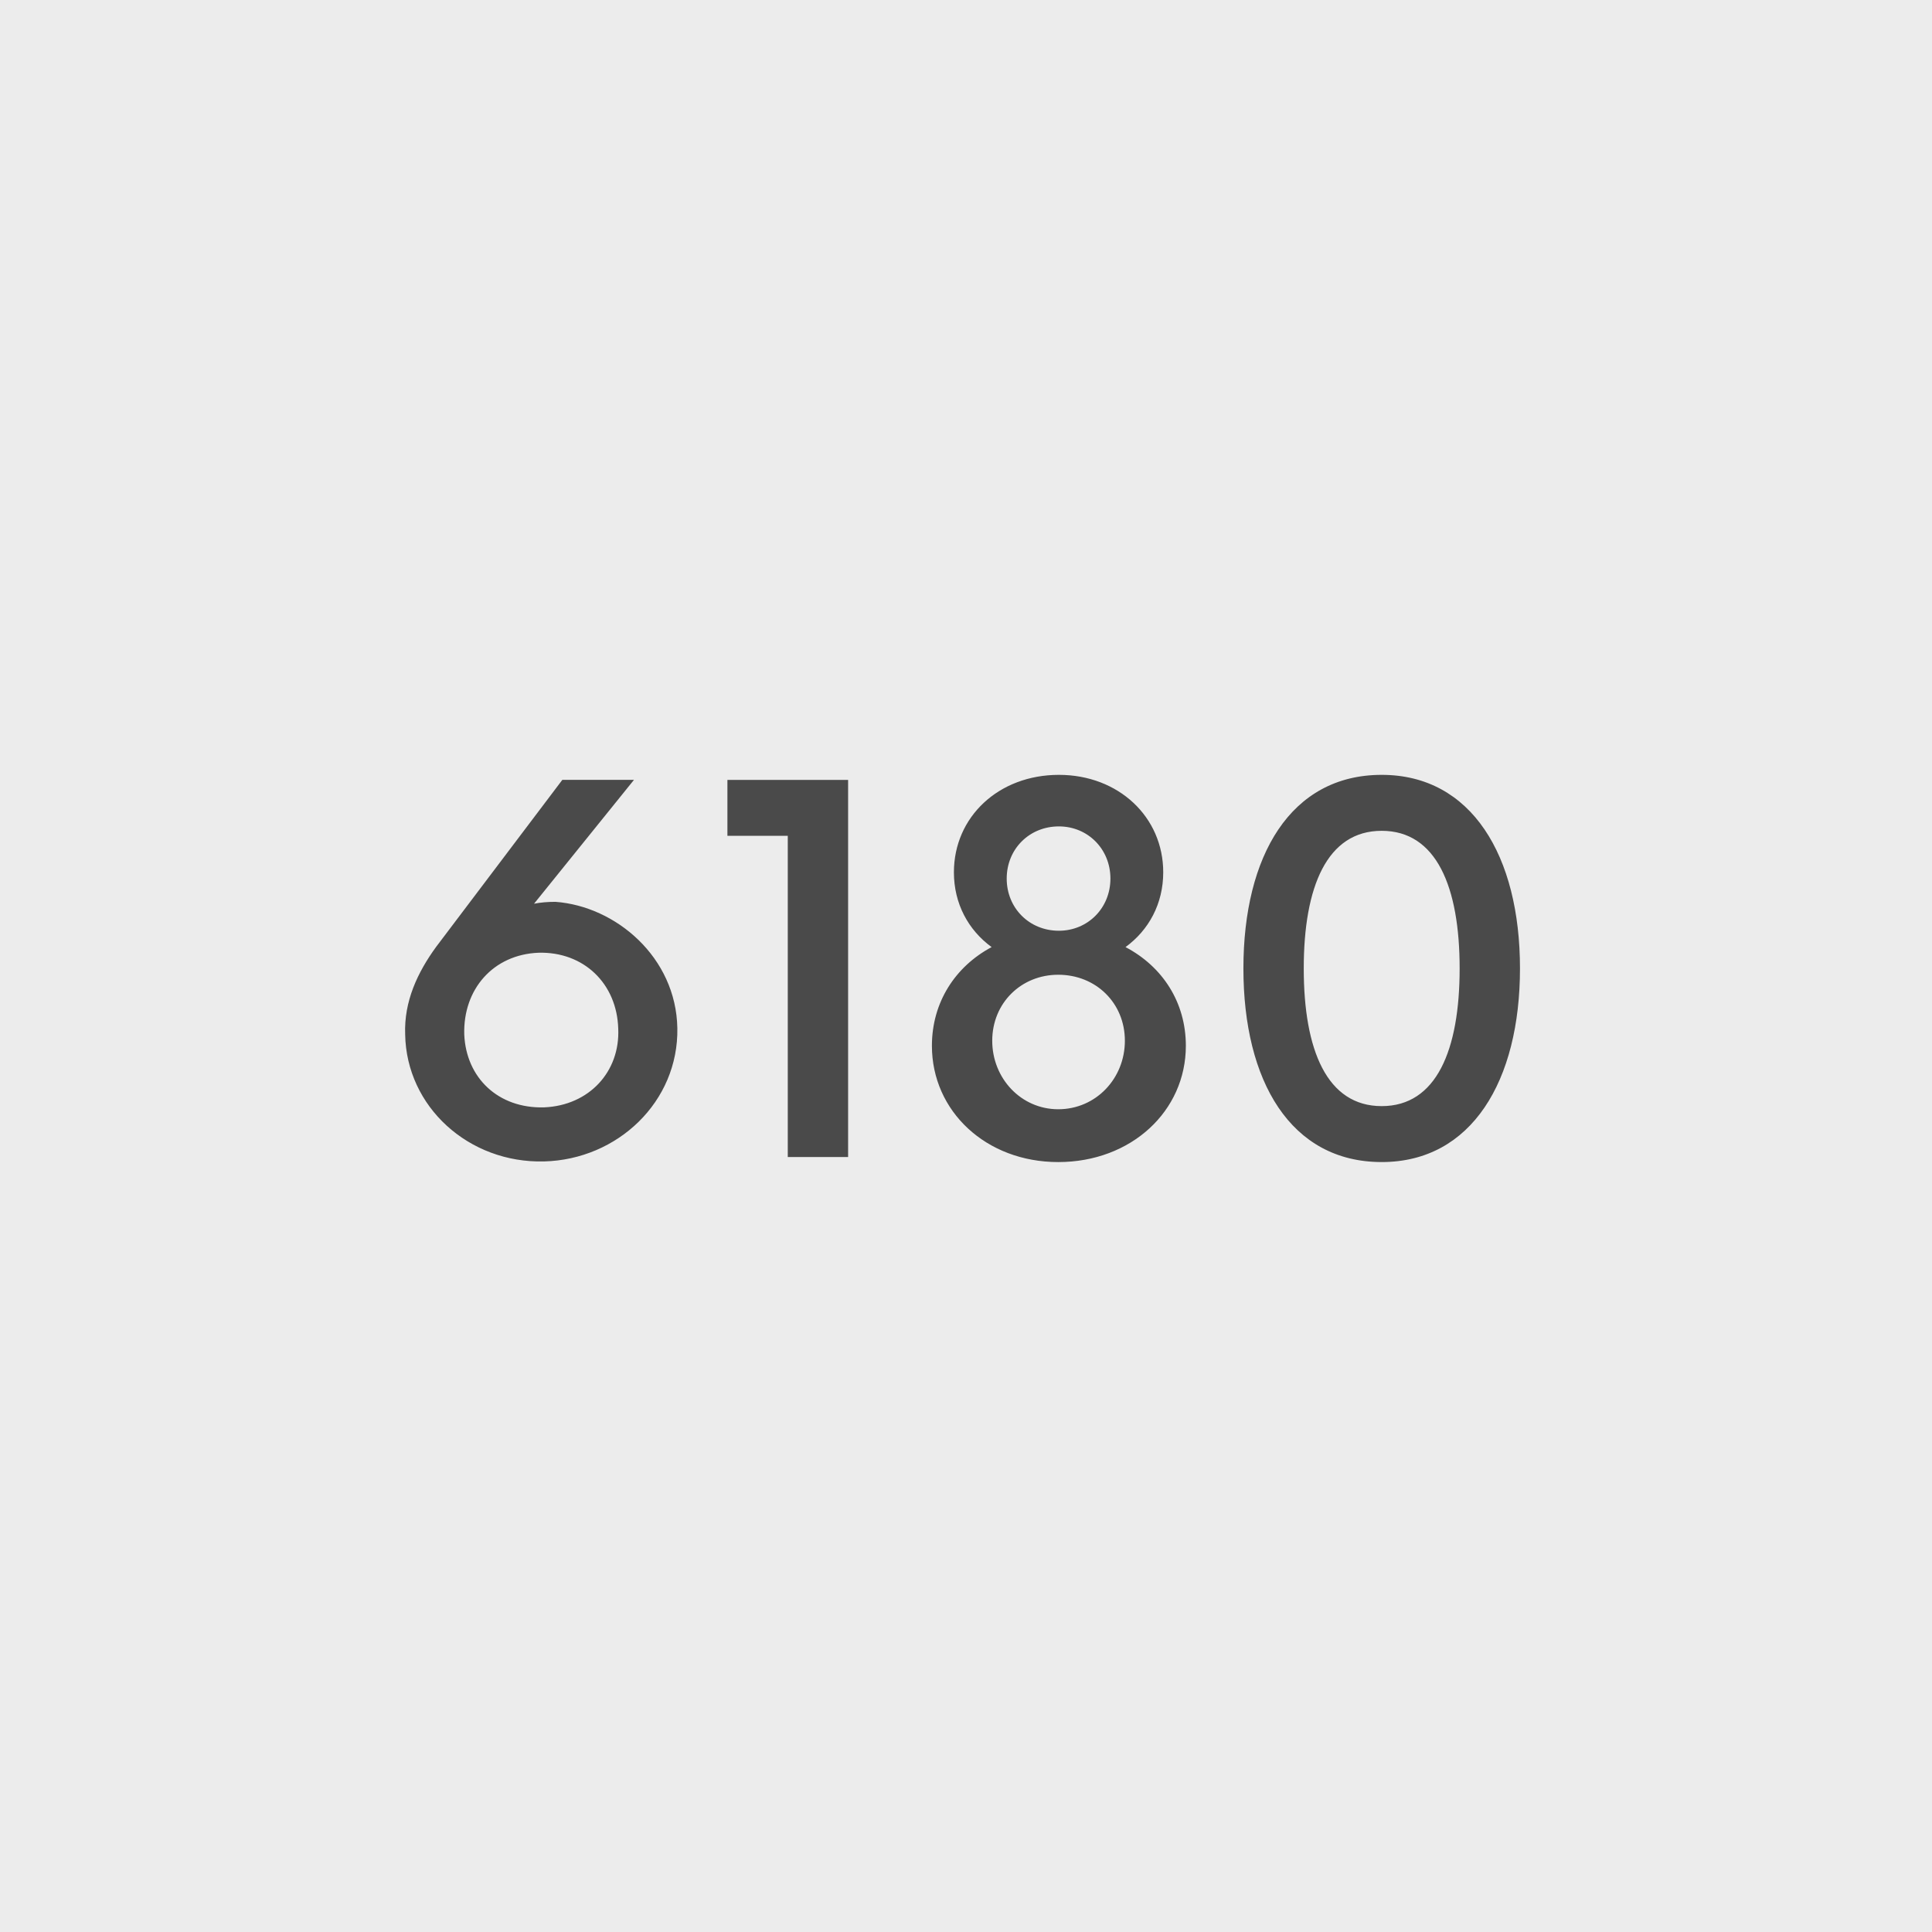 <svg xmlns="http://www.w3.org/2000/svg" width="192" height="192">
  <rect width="100%" height="100%" opacity=".63" style="fill:#ececec;opacity:1" />
  <path
    d="M105.23 77.004c-5.997 0-10.432 4.186-10.432 9.684 0 3.123 1.437 5.747 3.748 7.433-3.623 1.937-5.934 5.497-5.934 9.807 0 6.496 5.371 11.557 12.555 11.557 7.247 0 12.682-5.06 12.682-11.557 0-4.31-2.31-7.87-5.996-9.807 2.312-1.686 3.748-4.31 3.748-7.433 0-5.497-4.436-9.684-10.37-9.684zm32.082 0c-9.058 0-13.744 8.059-13.744 19.24 0 11.182 4.687 19.24 13.744 19.24 8.933 0 13.742-8.059 13.742-19.24 0-11.182-4.81-19.24-13.742-19.24zm-81.43.5L43.325 94.121c-1.812 2.499-3.186 5.37-3.06 8.682.124 7.183 6.308 12.807 13.805 12.619 7.308-.188 13.369-5.936 13.244-13.244-.125-7.06-6.123-12.117-12.12-12.555-.75 0-1.498.062-2.122.187l9.931-12.307h-7.121zm16.408 0v5.56h5.998v31.92h5.996v-37.48H72.29zm32.939 4.623c2.874 0 5.123 2.248 5.123 5.184s-2.25 5.185-5.123 5.185c-2.936 0-5.184-2.25-5.184-5.185 0-2.936 2.248-5.184 5.184-5.184zm32.082.438c5.435 0 7.746 5.559 7.746 13.68 0 8.12-2.311 13.68-7.746 13.68s-7.746-5.56-7.746-13.68c0-8.121 2.311-13.68 7.746-13.68zM53.508 94.682c4.498-.125 7.807 3.06 7.932 7.558.187 4.248-2.874 7.621-7.371 7.809-4.56.125-7.745-2.936-7.932-7.246-.125-4.498 2.873-7.934 7.371-8.121zm51.658 2.187c3.748 0 6.623 2.81 6.623 6.559 0 3.748-2.875 6.808-6.623 6.808-3.685 0-6.559-3.06-6.559-6.808 0-3.748 2.874-6.559 6.559-6.559z"
    style="fill:#4a4a4a" />
</svg>
